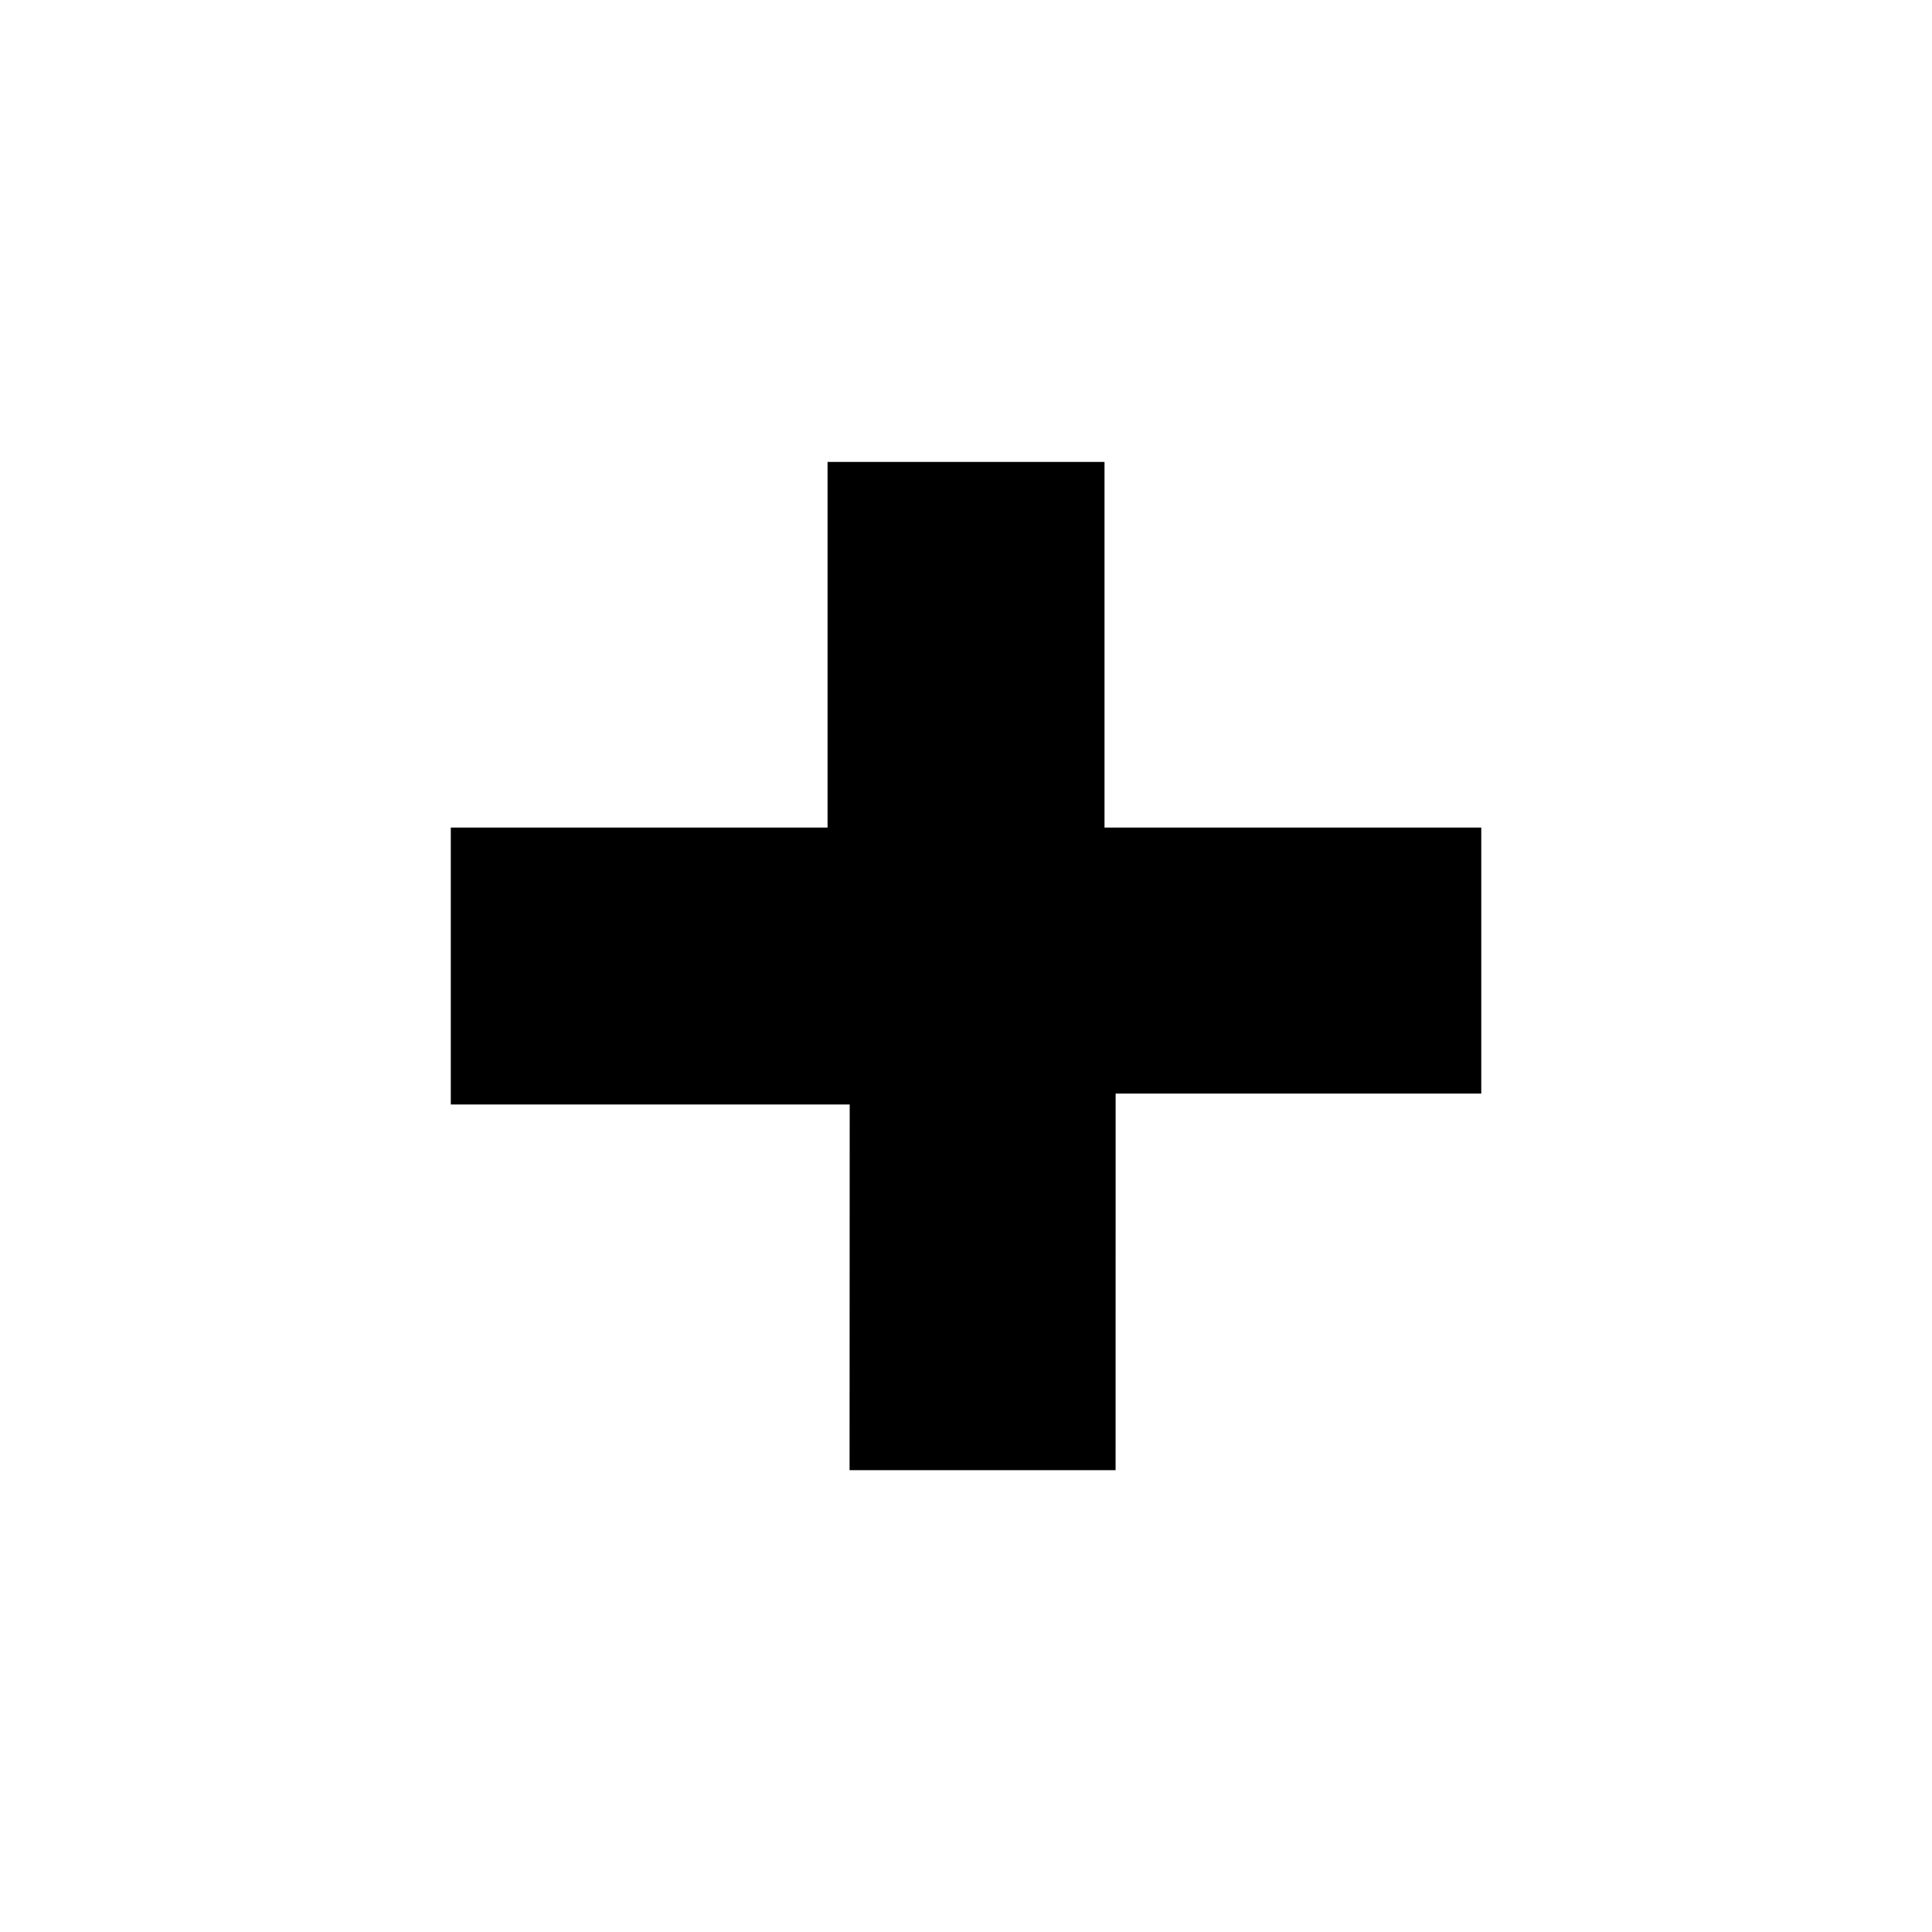 <svg version="1.1" id="Layer_1" xmlns="http://www.w3.org/2000/svg" xmlns:xlink="http://www.w3.org/1999/xlink" x="0px" y="0px"
	 viewBox="0 0 512 512" xml:space="preserve">
<g>
	<polygon points="219.31,122.41 219.31,219.308 119.466,219.309 119.466,292.706 225.178,292.706 225.143,389.616
		295.642,389.616 295.653,289.807 392.551,289.807 392.551,219.308 292.707,219.308 292.707,122.41 	"/>
</g>
</svg>
